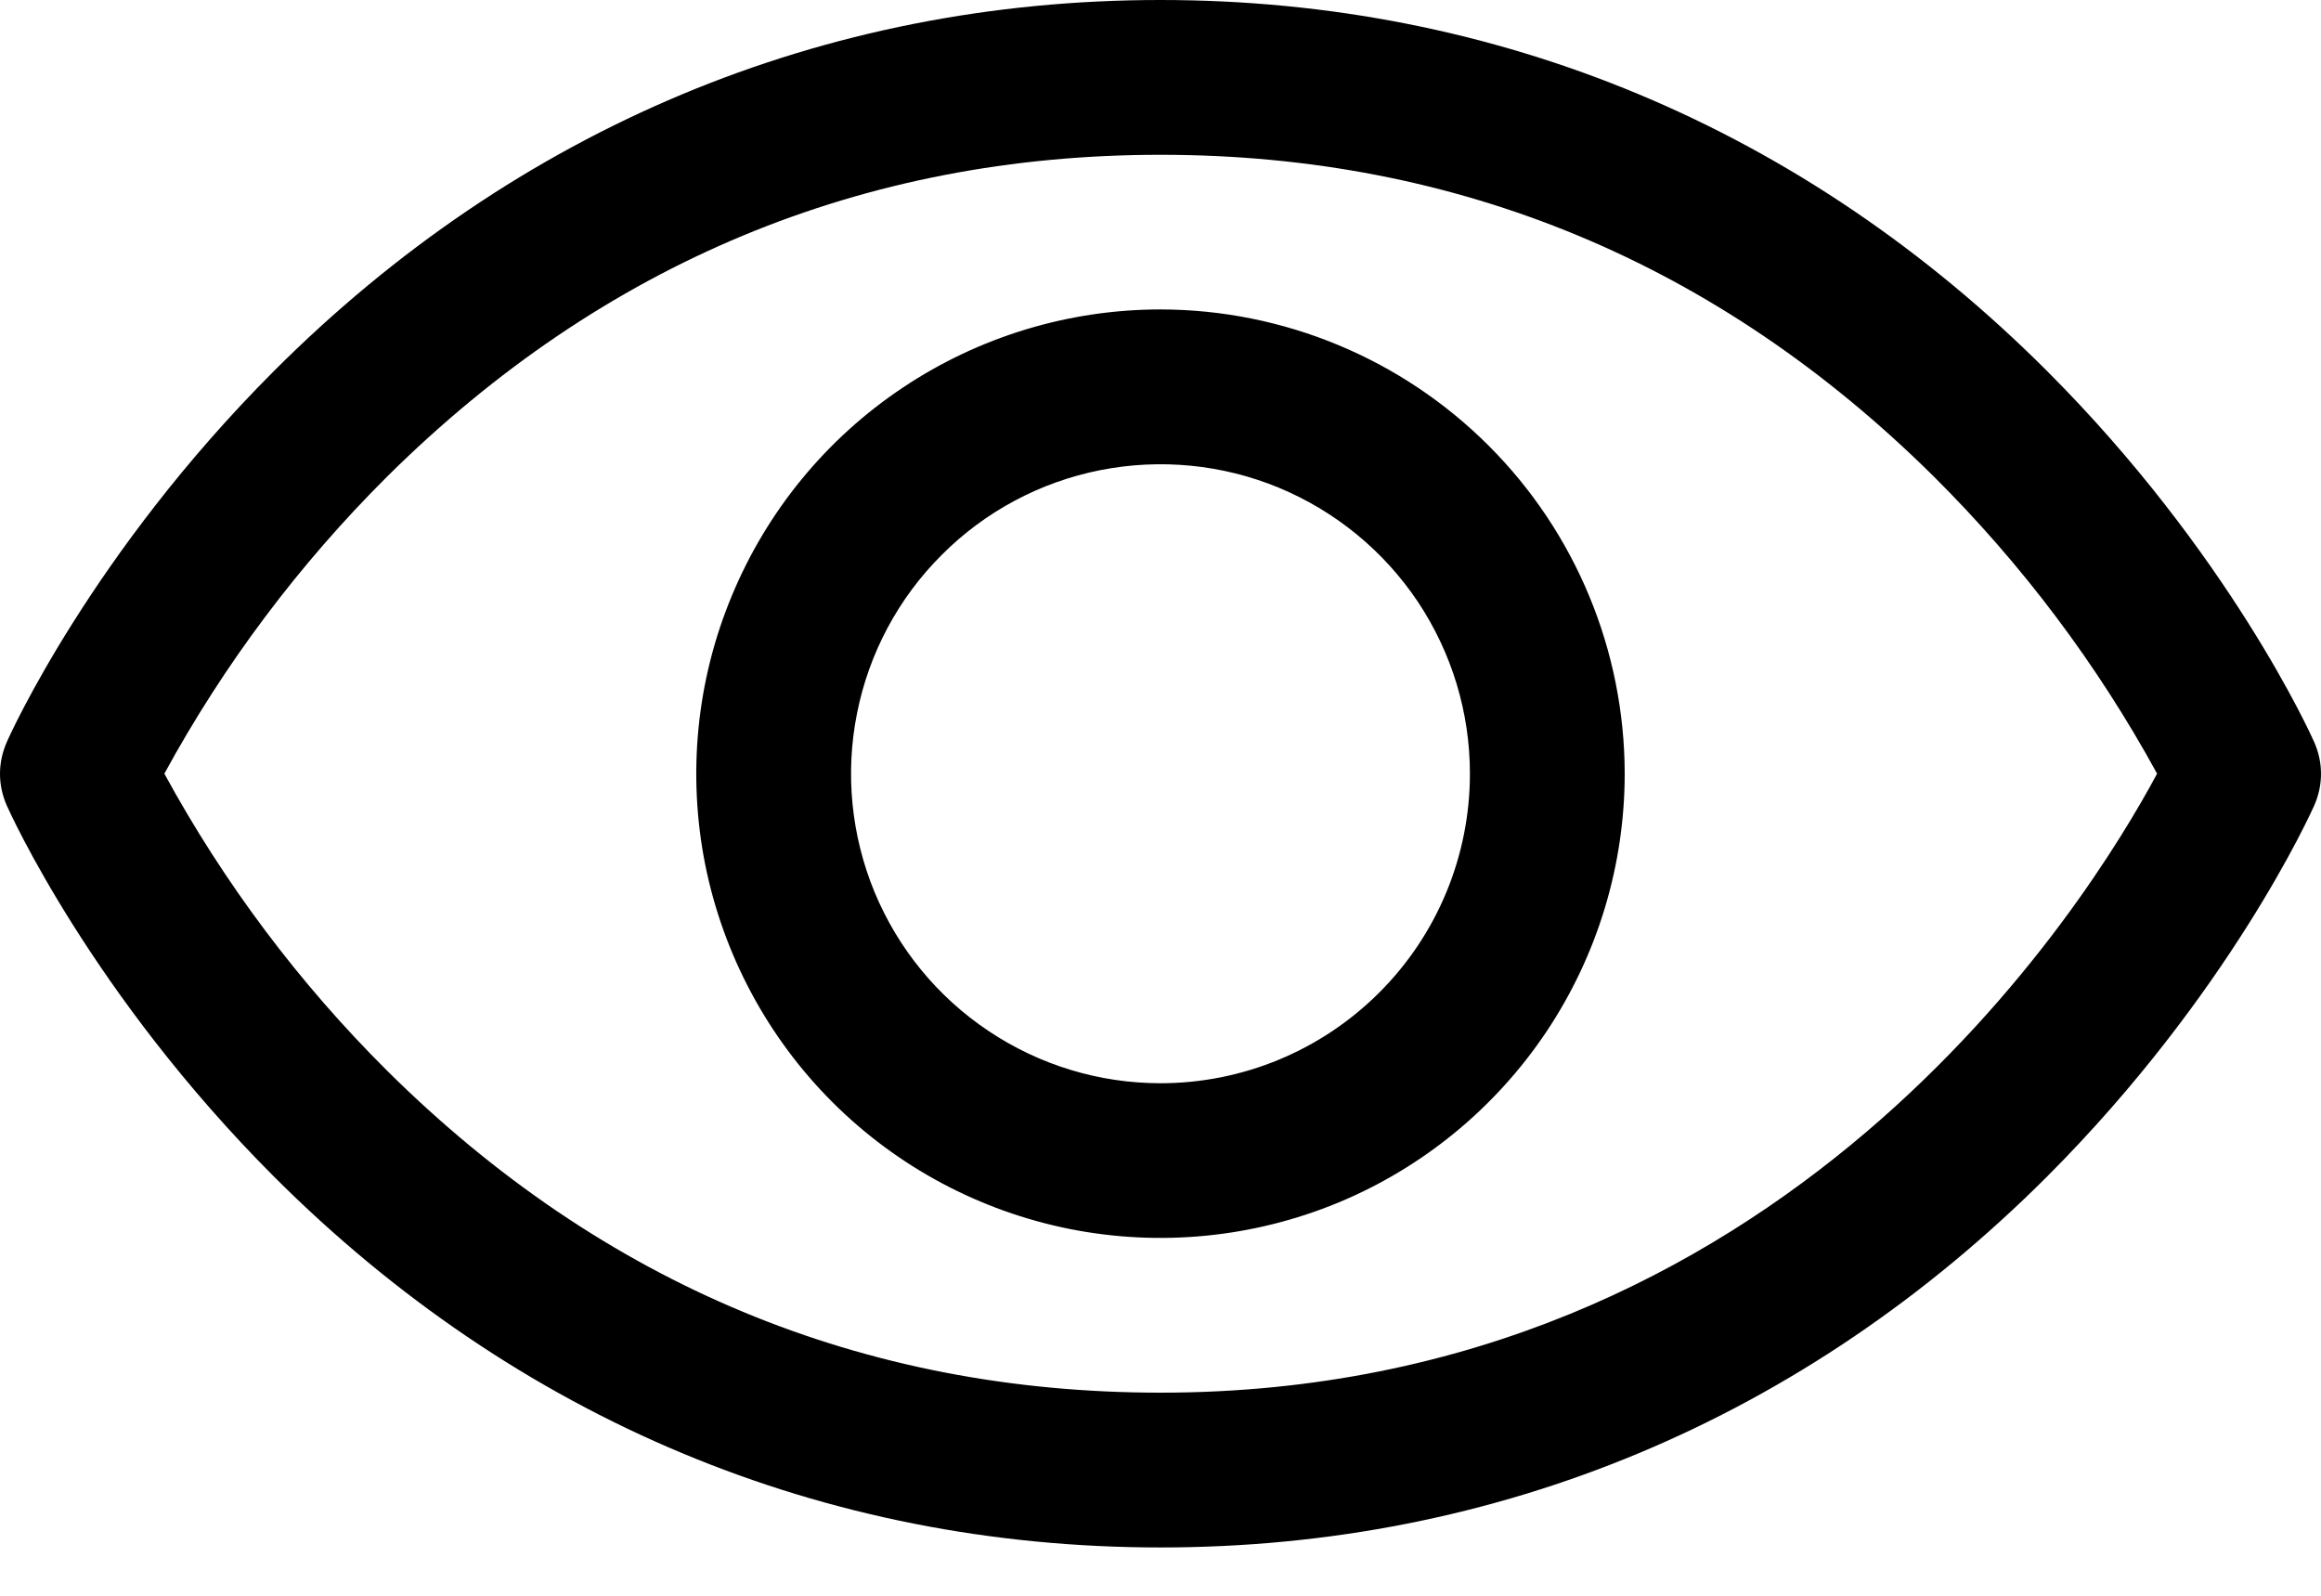 <svg width="16" height="11" viewBox="0 0 16 11" fill="none" xmlns="http://www.w3.org/2000/svg">
<path d="M15.954 5.117C15.931 5.065 15.366 3.812 14.111 2.557C12.438 0.884 10.325 0 8 0C5.675 0 3.562 0.884 1.889 2.557C0.634 3.812 0.067 5.067 0.046 5.117C0.016 5.186 0 5.259 0 5.334C0 5.409 0.016 5.482 0.046 5.551C0.069 5.603 0.634 6.855 1.889 8.111C3.562 9.783 5.675 10.667 8 10.667C10.325 10.667 12.438 9.783 14.111 8.111C15.366 6.855 15.931 5.603 15.954 5.551C15.984 5.482 16 5.409 16 5.334C16 5.259 15.984 5.186 15.954 5.117ZM8 9.6C5.948 9.6 4.155 8.854 2.671 7.383C2.062 6.778 1.544 6.087 1.133 5.333C1.544 4.579 2.062 3.889 2.671 3.283C4.155 1.813 5.948 1.067 8 1.067C10.052 1.067 11.845 1.813 13.329 3.283C13.939 3.889 14.458 4.579 14.87 5.333C14.389 6.231 12.295 9.6 8 9.6ZM8 2.133C7.367 2.133 6.748 2.321 6.222 2.673C5.696 3.024 5.286 3.524 5.044 4.109C4.801 4.693 4.738 5.337 4.861 5.958C4.985 6.578 5.29 7.149 5.737 7.596C6.185 8.044 6.755 8.348 7.376 8.472C7.996 8.595 8.64 8.532 9.225 8.29C9.809 8.048 10.309 7.637 10.661 7.111C11.012 6.585 11.2 5.966 11.2 5.333C11.199 4.485 10.862 3.671 10.262 3.072C9.662 2.472 8.848 2.134 8 2.133ZM8 7.467C7.578 7.467 7.166 7.342 6.815 7.107C6.464 6.873 6.191 6.54 6.029 6.15C5.868 5.76 5.825 5.331 5.908 4.917C5.99 4.503 6.193 4.123 6.492 3.825C6.79 3.526 7.17 3.323 7.584 3.241C7.998 3.159 8.427 3.201 8.816 3.362C9.206 3.524 9.539 3.797 9.774 4.148C10.008 4.499 10.133 4.911 10.133 5.333C10.133 5.899 9.909 6.442 9.508 6.842C9.108 7.242 8.566 7.467 8 7.467Z" fill="black"/>
</svg>
